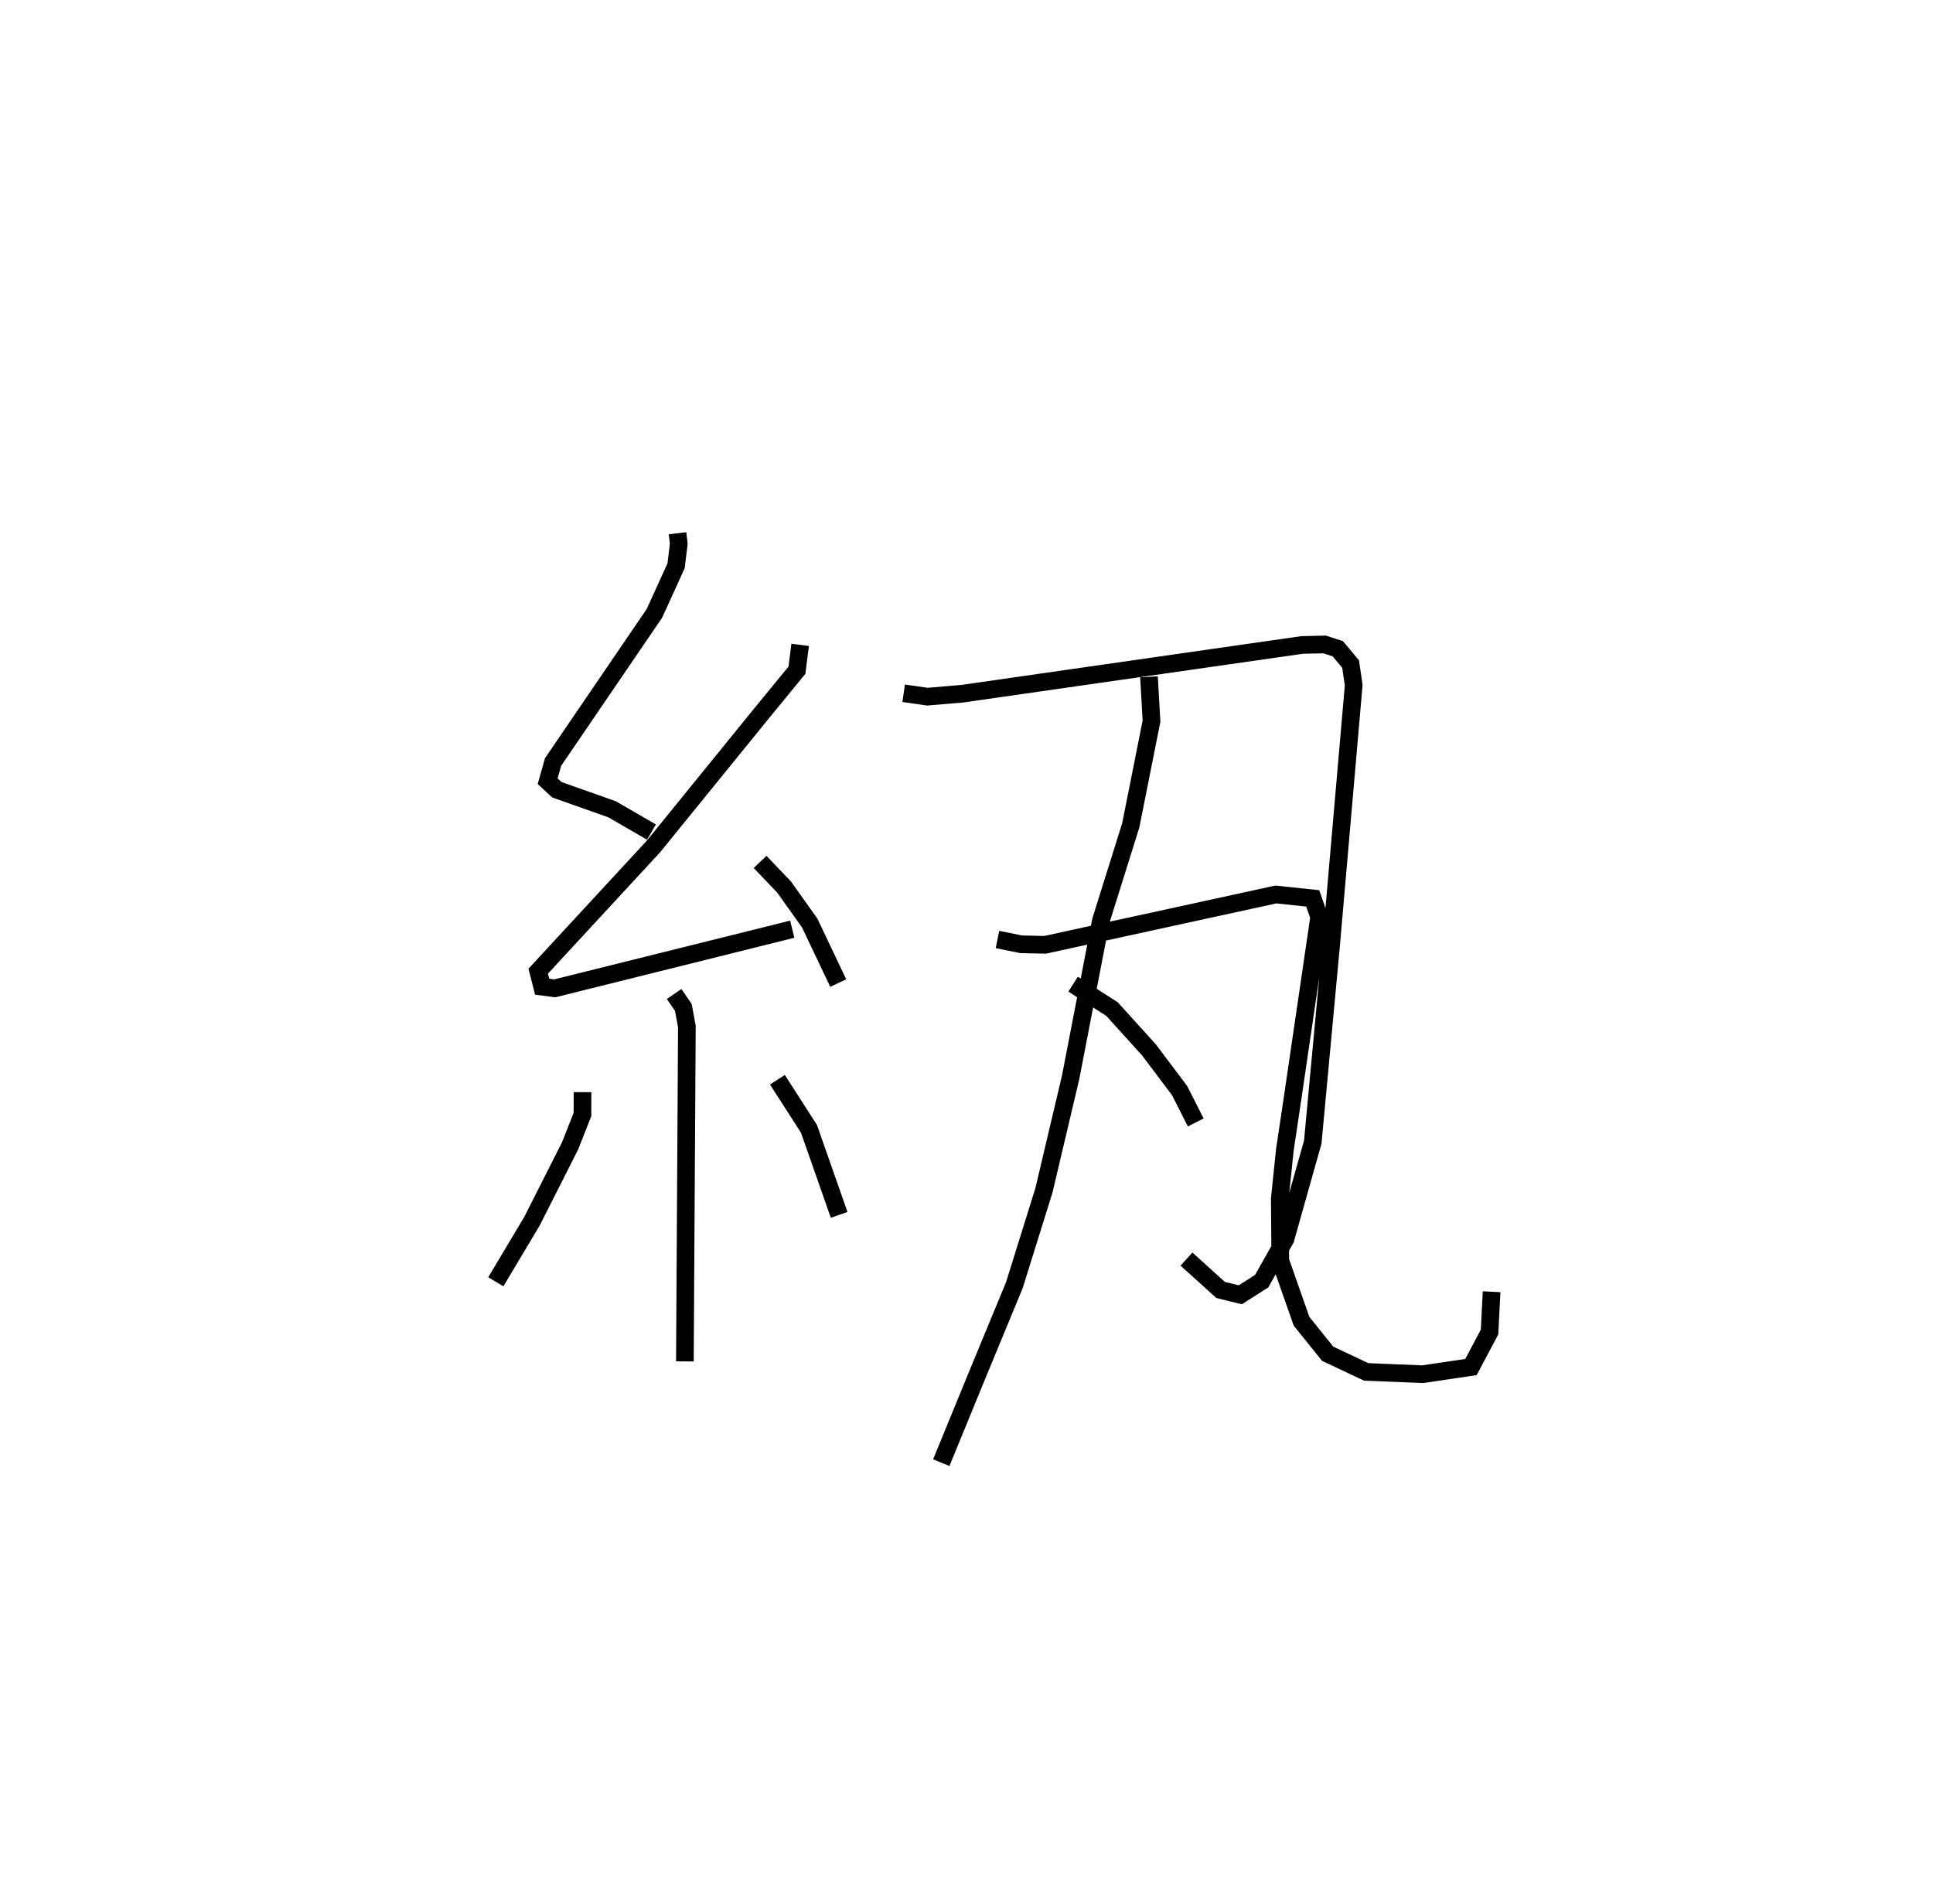 <?xml version="1.0" encoding="utf-8" ?>
<svg baseProfile="full" height="107.869" version="1.1" width="109.498" xmlns="http://www.w3.org/2000/svg" xmlns:ev="http://www.w3.org/2001/xml-events" xmlns:xlink="http://www.w3.org/1999/xlink"><defs /><rect fill="white" height="107.869" width="109.498" x="0" y="0" /><path d="M25,25 m0.0,0.0 m13.379,5.213 l0.071,0.59 -0.151,1.251 l-1.225,2.693 -5.744,8.426 l-0.307,1.09 0.523,0.483 l3.124,1.106 2.234,1.292 m8.423,-10.608 l-0.183,1.437 -2.005,2.447 l-6.125,7.543 -6.526,7.063 l0.224,0.878 0.716,0.094 l13.451,-3.351 m-1.822,-3.812 l1.351,1.413 1.46,2.05 l1.616,3.401 m-9.297,0.62 l0.521,0.755 0.202,1.083 l-0.113,18.977 m-5.799,-15.255 l-0.003,1.267 -0.702,1.779 l-2.161,4.274 -2.045,3.424 m15.952,-11.446 l1.788,2.783 1.709,4.874 m3.654,-29.555 l1.345,0.193 1.974,-0.167 l19.251,-2.763 1.272,-0.028 l0.75,0.242 0.727,0.872 l0.174,1.194 -1.287,14.806 l-1.032,11.085 -1.548,5.491 l-1.344,2.383 -1.215,0.775 l-1.112,-0.275 -1.935,-1.749 m-2.123,-32.992 l0.142,2.514 -1.175,5.903 l-1.693,5.406 -1.71,8.858 l-1.516,6.421 -1.676,5.373 l-2.094,5.065 -2.044,4.986 m3.182,-29.64 l1.343,0.27 1.355,0.03 l13.075,-2.852 2.088,0.222 l0.363,1.056 -1.508,10.279 l-0.438,2.934 -0.285,2.754 l0.029,3.507 1.202,3.427 l1.48,1.841 2.182,1.03 l3.195,0.131 2.742,-0.406 l1.053,-1.984 0.115,-2.283 m-23.705,-17.427 l2.2,1.409 2.095,2.314 l1.739,2.311 0.912,1.801 " fill="none" stroke="black" stroke-width="1" /></svg>